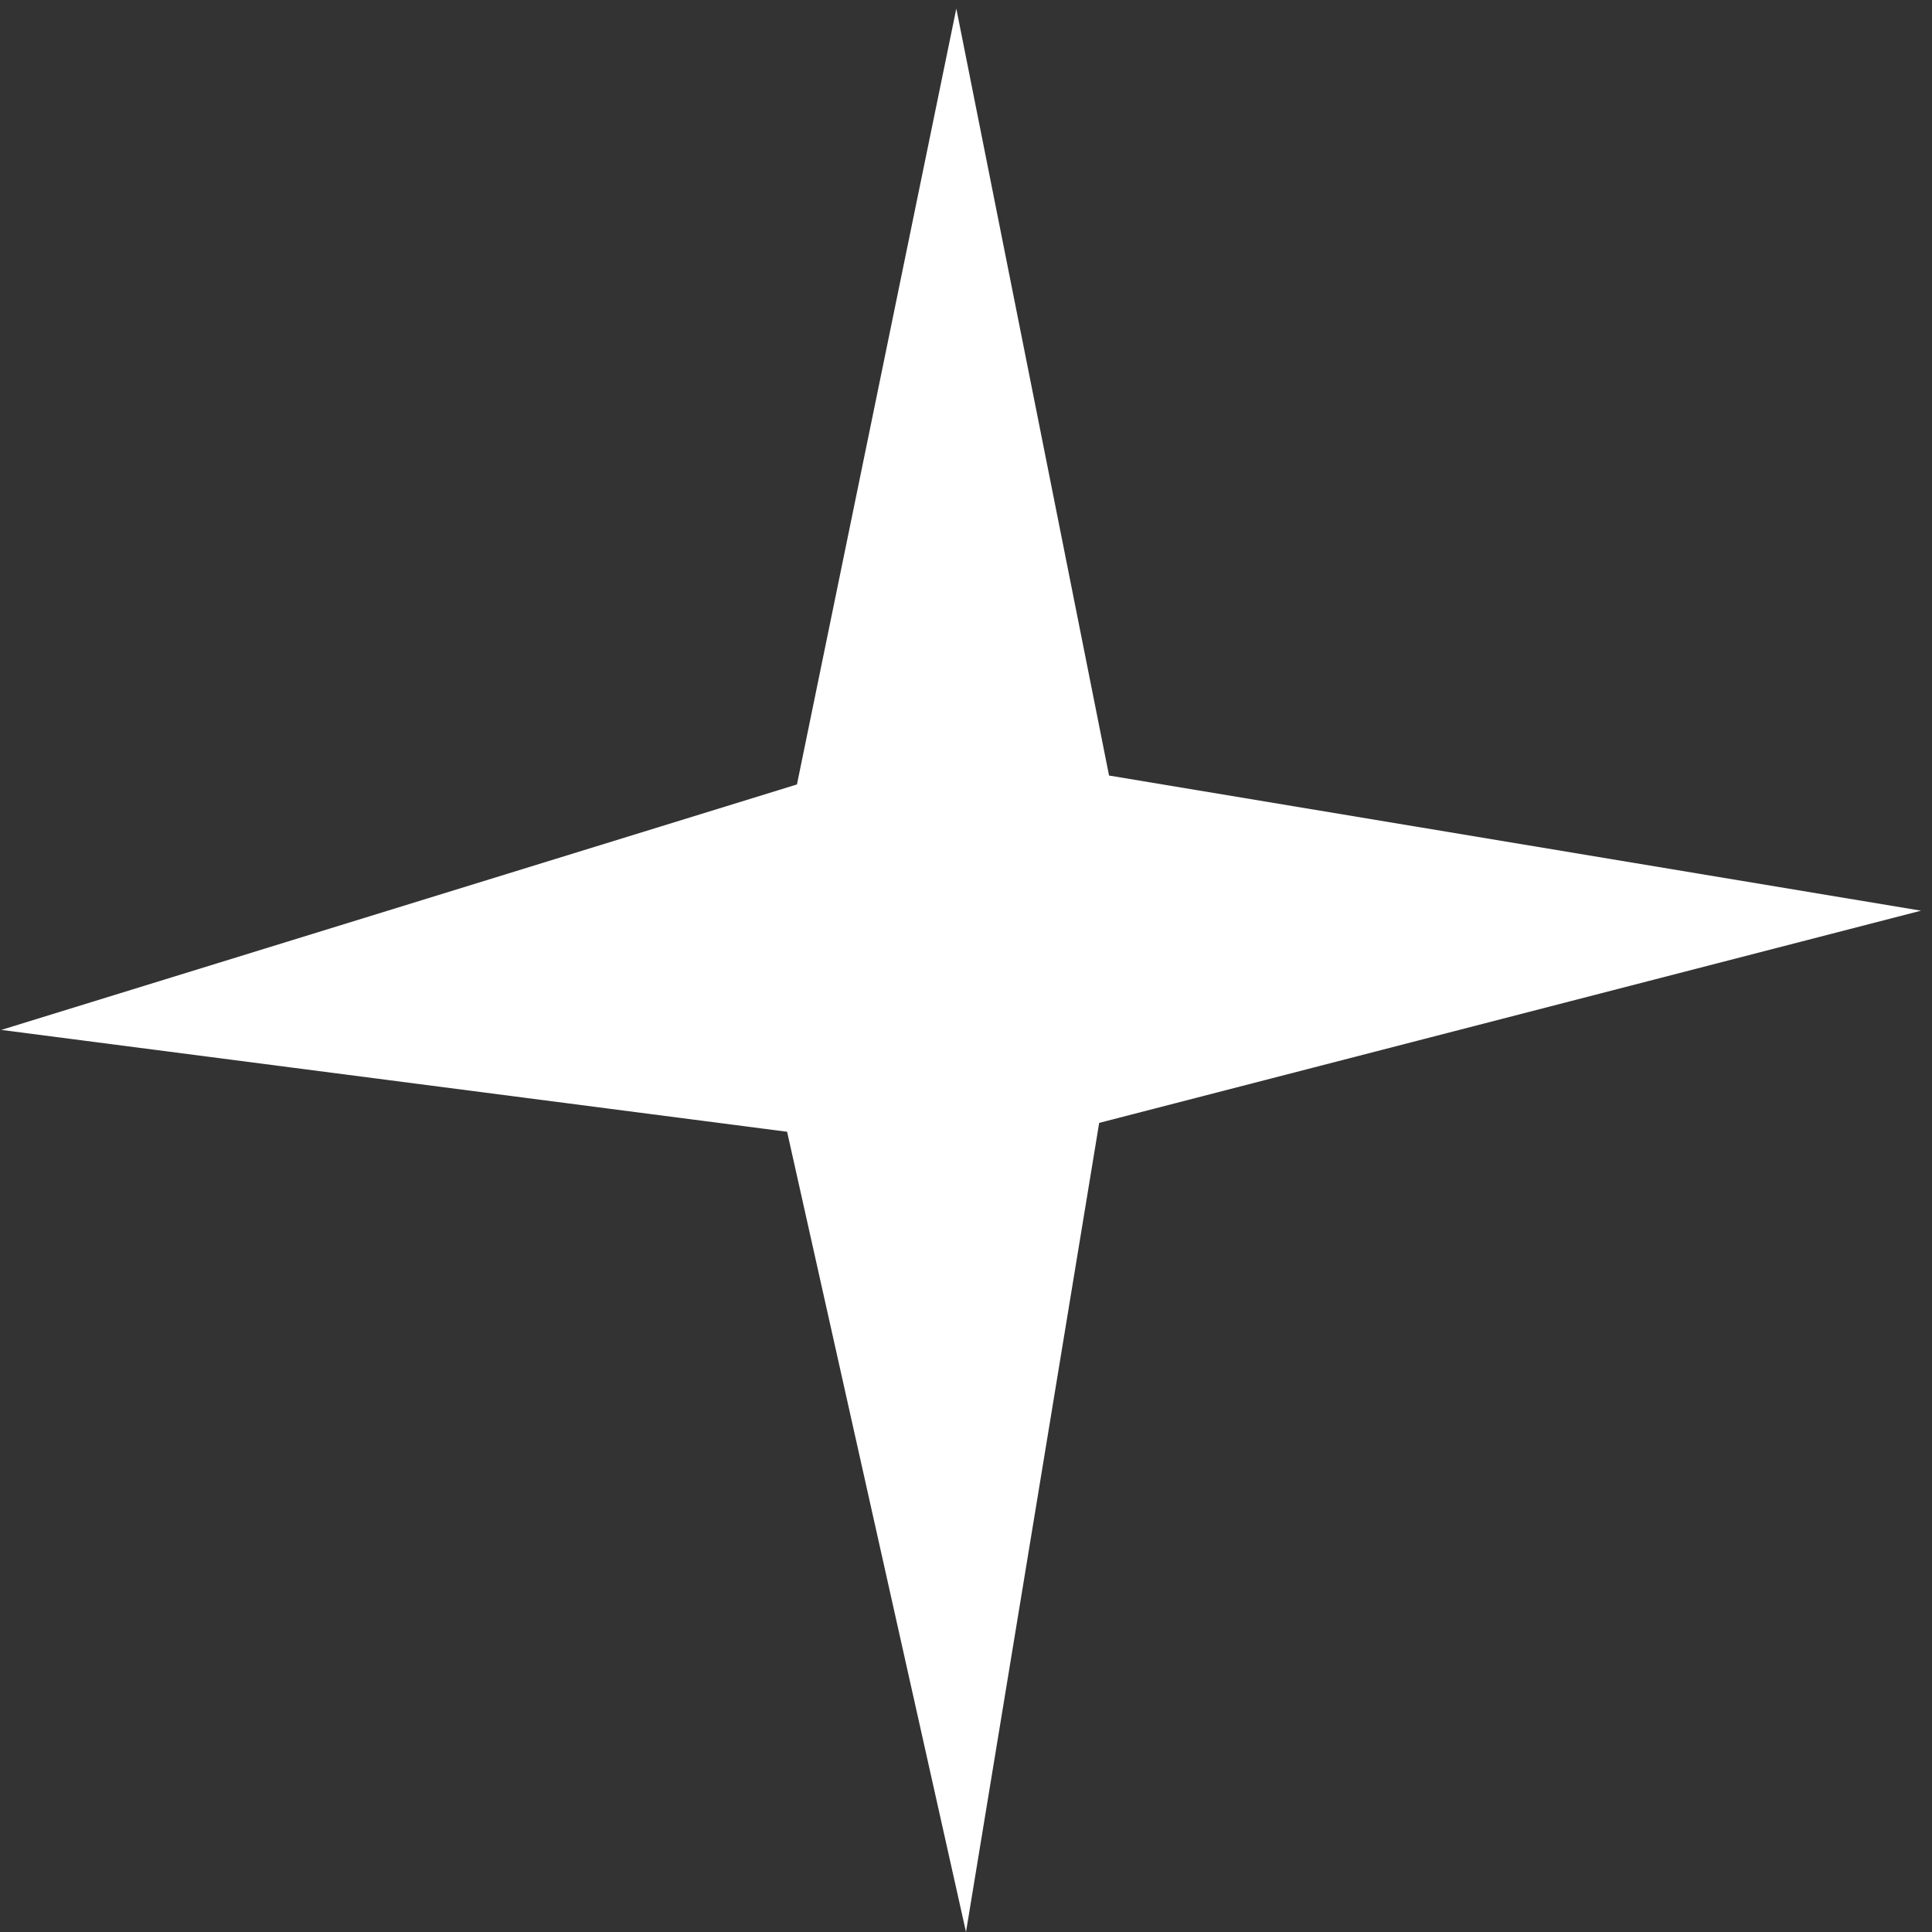 <svg width="74" height="74" viewBox="0 0 74 74" fill="none" xmlns="http://www.w3.org/2000/svg">
<rect x="0" y="0" width="74" height="74" fill="#333333" stroke="none"/>
<path d="M0.049 39.448L30.525 30.046L36.629 0.329L42.479 29.705L73.58 34.881L42.101 43.009L37 74L30.148 43.349L0.049 39.448Z" fill="white"/>
</svg>
